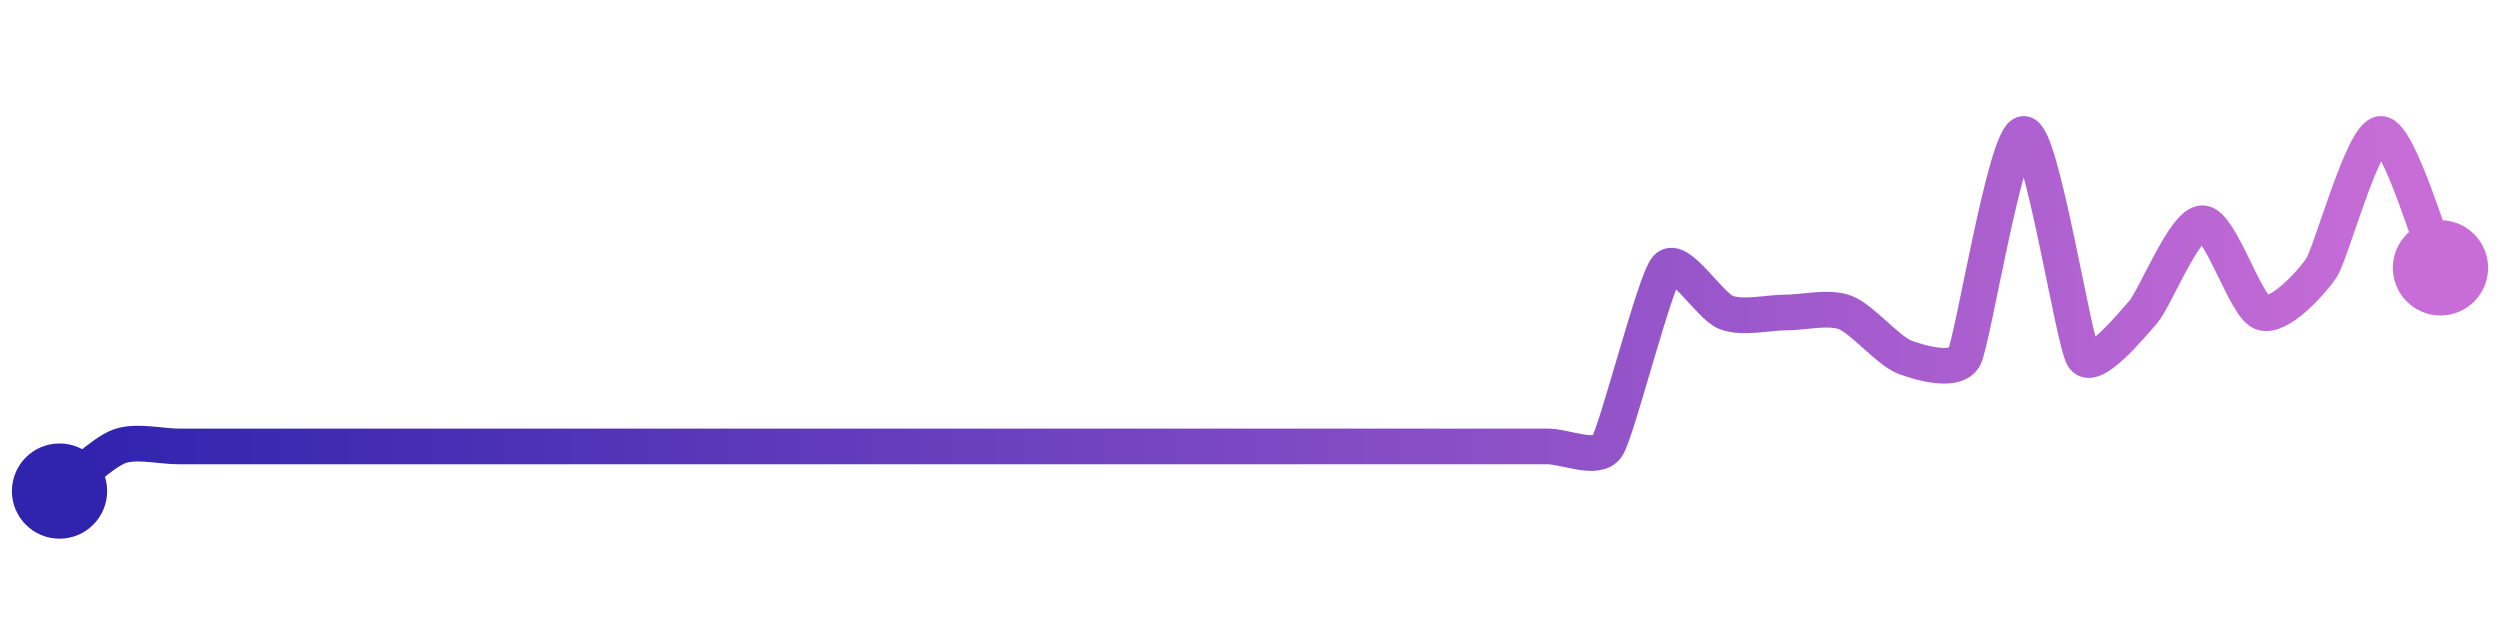 <svg width="200" height="50" viewBox="0 0 210 50" xmlns="http://www.w3.org/2000/svg">
    <defs>
        <linearGradient x1="0%" y1="0%" x2="100%" y2="0%" id="a">
            <stop stop-color="#3023AE" offset="0%"/>
            <stop stop-color="#C86DD7" offset="100%"/>
        </linearGradient>
    </defs>
    <path stroke="url(#a)"
          stroke-width="3"
          stroke-linejoin="round"
          stroke-linecap="round"
          d="M5 40 C 6.2 39.1, 8.6 36.78, 10 36.25 S 13.5 36.25, 15 36.25 S 18.5 36.25, 20 36.25 S 23.5 36.25, 25 36.25 S 28.5 36.25, 30 36.25 S 33.5 36.25, 35 36.25 S 38.5 36.25, 40 36.25 S 43.5 36.25, 45 36.25 S 48.5 36.25, 50 36.25 S 53.5 36.25, 55 36.25 S 58.5 36.25, 60 36.25 S 63.5 36.25, 65 36.25 S 68.5 36.25, 70 36.25 S 73.5 36.25, 75 36.25 S 78.5 36.25, 80 36.25 S 83.5 36.25, 85 36.25 S 88.5 36.25, 90 36.25 S 93.5 36.25, 95 36.25 S 98.5 36.25, 100 36.25 S 103.5 36.25, 105 36.25 S 108.5 36.25, 110 36.25 S 113.5 36.25, 115 36.25 S 118.5 36.25, 120 36.25 S 123.5 36.25, 125 36.25 S 128.5 36.25, 130 36.25 S 134.17 37.5, 135 36.25 S 139 22.37, 140 21.25 S 143.6 24.47, 145 25 S 148.5 25, 150 25 S 153.6 24.47, 155 25 S 158.6 28.22, 160 28.75 S 164.29 30.07, 165 28.75 S 168.5 10, 170 10 S 174.17 27.5, 175 28.75 S 179 26.12, 180 25 S 183.5 17.5, 185 17.5 S 188.6 24.47, 190 25 S 194.17 22.5, 195 21.25 S 198.5 10, 200 10 S 204.39 19.88, 205 21.25"
          fill="none"/>
    <circle r="4" cx="5" cy="40" fill="#3023AE"/>
    <circle r="4" cx="205" cy="21.25" fill="#C86DD7"/>      
</svg>